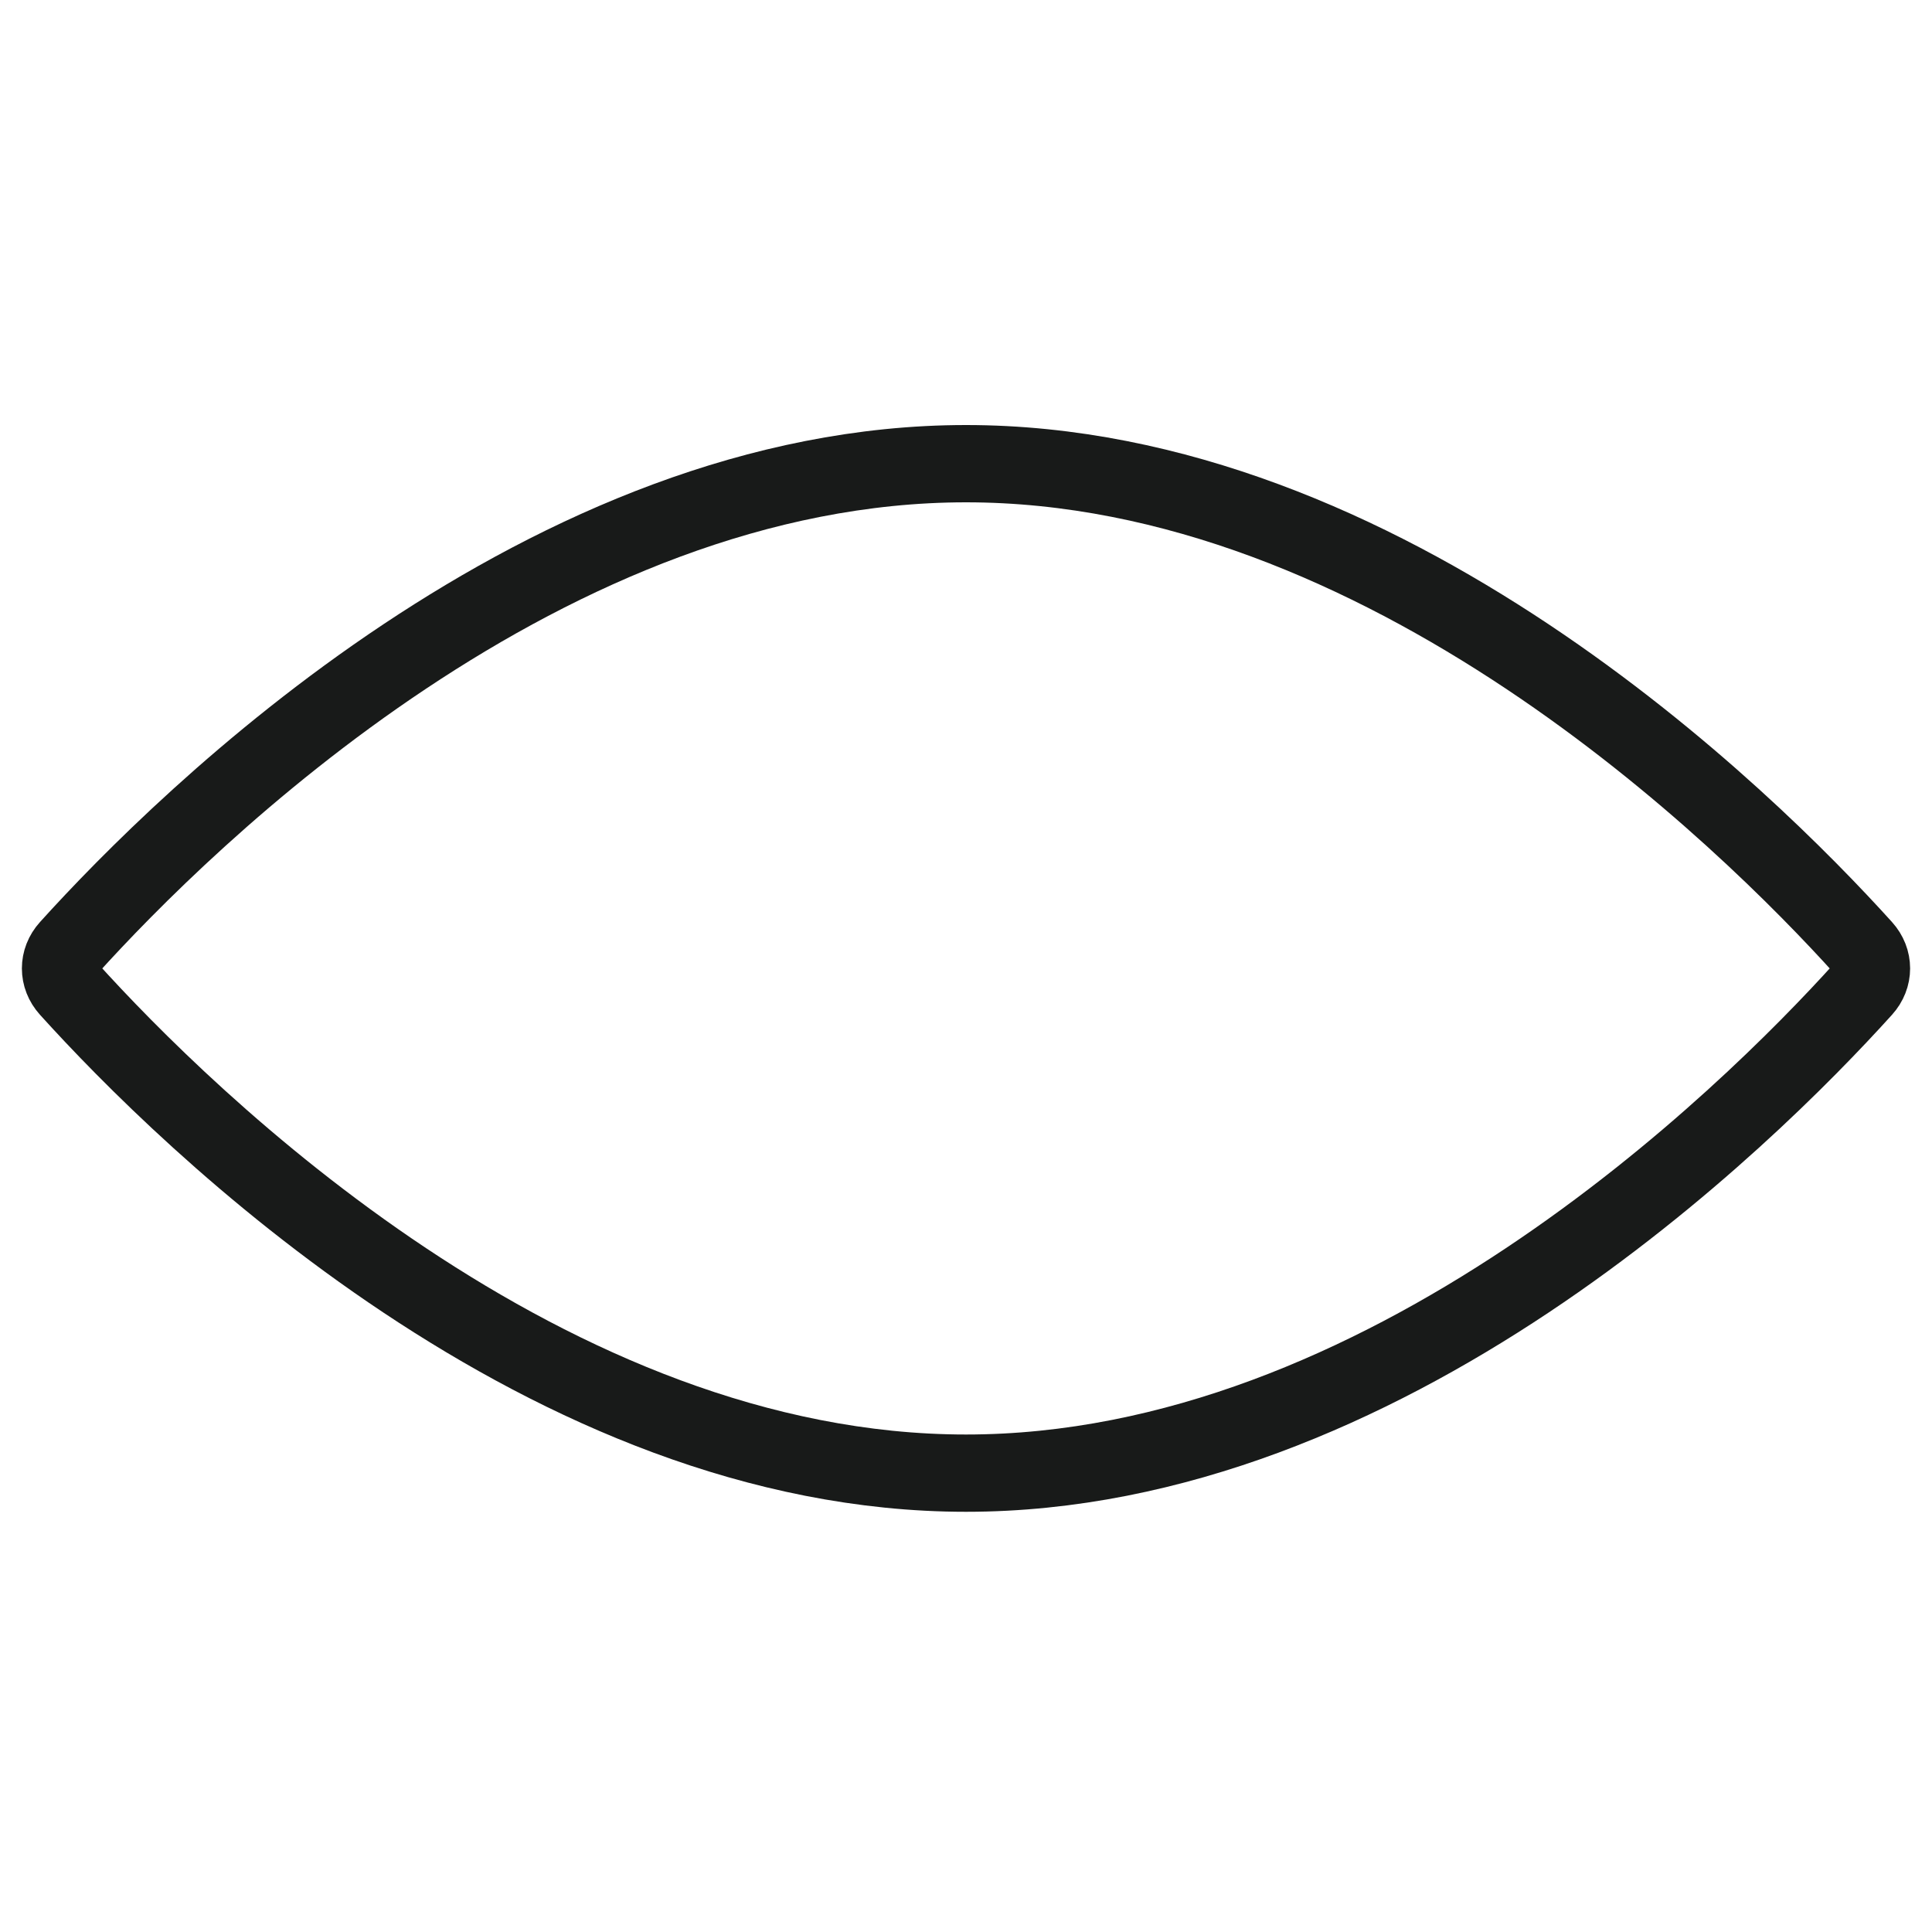 <svg width="50" height="50" viewBox="0 0 50 50" fill="none" xmlns="http://www.w3.org/2000/svg">
<rect x="0" y="0" width="50" height="50" fill="#808080" stroke="none"/>
<g clip-path="url(#clip0_21_2)">
<rect width="50" height="50" fill="white"/>
<path d="M48.223 25.592C46.718 27.258 43.62 30.409 39.523 33.137C35.418 35.87 30.389 38.125 25 38.125C19.611 38.125 14.582 35.87 10.477 33.137C6.38 30.409 3.282 27.258 1.777 25.592C1.496 25.281 1.496 24.844 1.777 24.533C3.282 22.867 6.38 19.716 10.477 16.988C14.582 14.255 19.611 12 25 12C30.389 12 35.418 14.255 39.523 16.988C43.62 19.716 46.718 22.867 48.223 24.533C48.504 24.844 48.504 25.281 48.223 25.592Z" stroke="#181A19" stroke-width="2" stroke-linejoin="round"/>
</g>
<defs>
<clipPath id="clip0_21_2">
<rect width="50" height="50" fill="white"/>
</clipPath>
</defs>
</svg>
